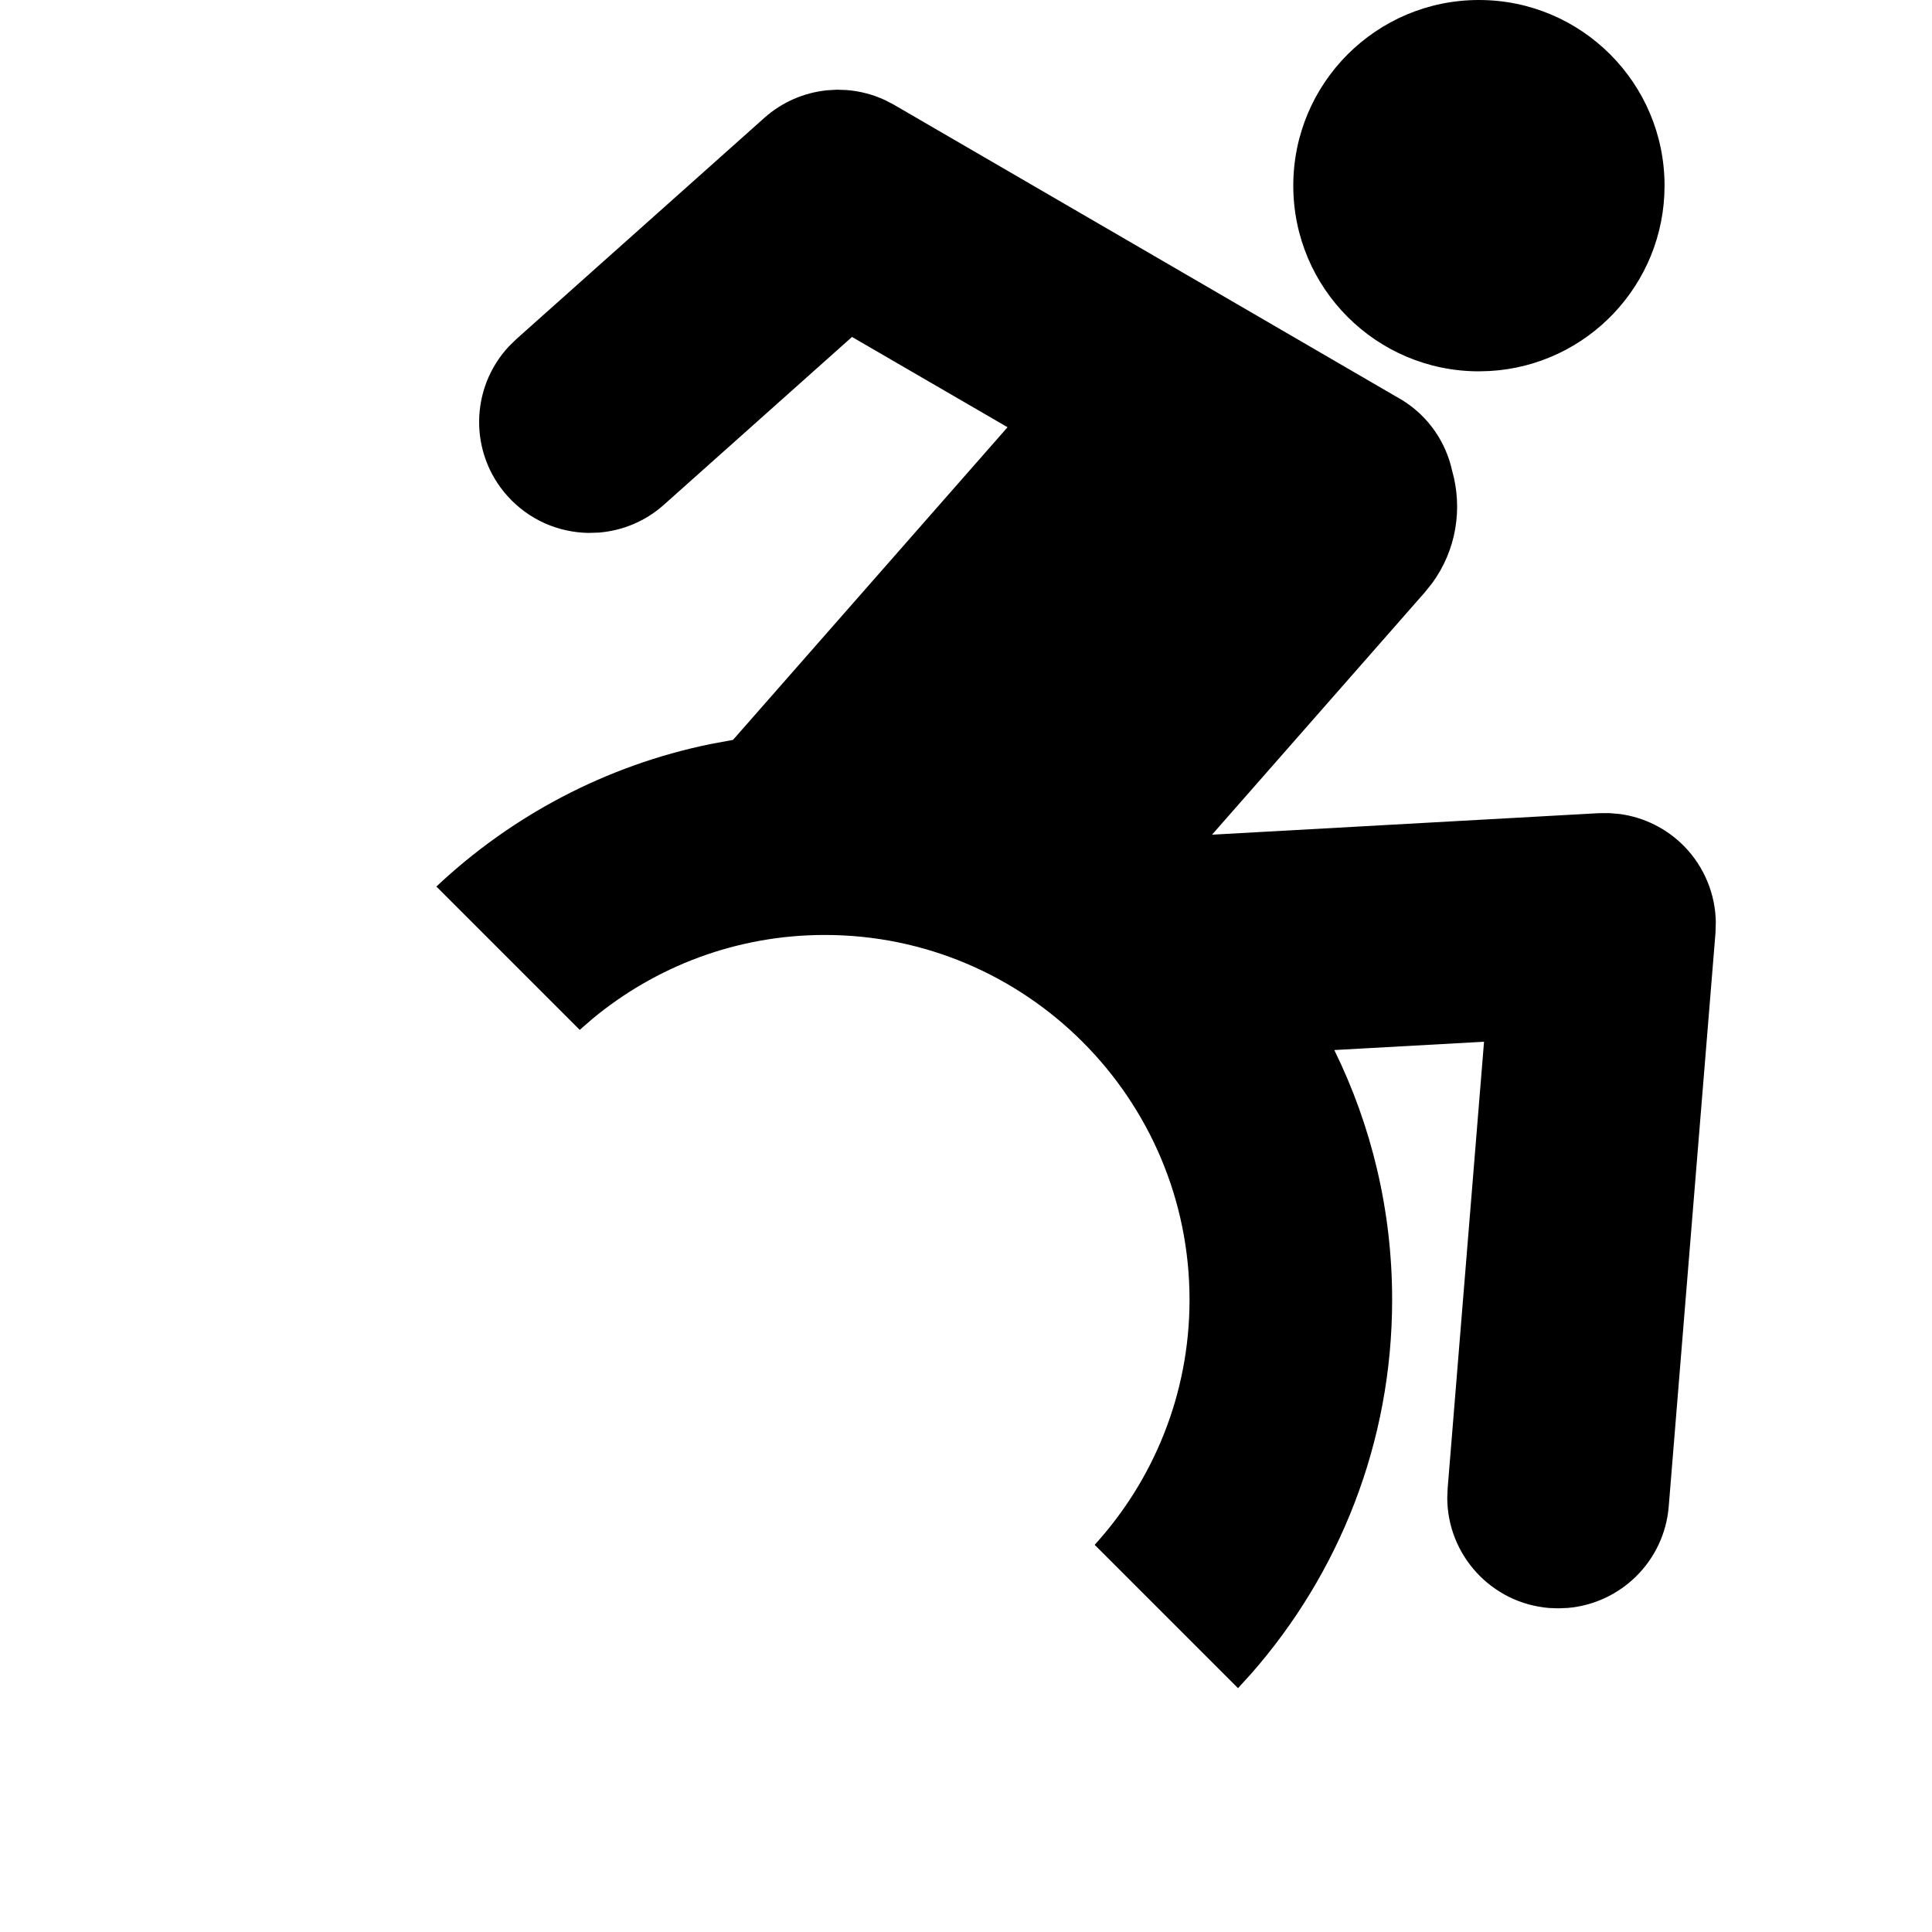<?xml version="1.0"?>
	<svg xmlns="http://www.w3.org/2000/svg" 
		width="30" 
		height="30" 
		viewbox="0 0 30 30" 
		code="79454" 
		 transform=""
		><path d="M12.993 1.393L13.145 1.398C13.348 1.414 13.55 1.465 13.74 1.553L13.88 1.626C13.88 1.626 21.768 6.208 21.78 6.217 22.187 6.472 22.452 6.87 22.548 7.307 22.715 7.893 22.616 8.542 22.236 9.059L22.125 9.197 18.82 12.961 24.825 12.627 24.99 12.626 25.153 12.64C25.531 12.691 25.884 12.867 26.155 13.144 26.463 13.461 26.637 13.883 26.643 14.321L26.638 14.486 25.912 23.392C25.843 24.242 25.167 24.898 24.344 24.968L24.197 24.974 24.055 24.969 24.055 24.969C23.157 24.895 22.476 24.146 22.473 23.261L22.479 23.112 23.044 16.176 20.719 16.305C21.294 17.475 21.617 18.791 21.617 20.182 21.617 22.405 20.791 24.435 19.432 25.985L19.224 26.214 16.998 23.988C17.913 22.982 18.471 21.646 18.471 20.182 18.471 17.059 15.931 14.518 12.808 14.518 11.436 14.518 10.176 15.009 9.195 15.824L9.002 15.992 6.776 13.766C7.941 12.67 9.404 11.887 11.031 11.554L11.382 11.489 15.645 6.634 13.23 5.232 10.309 7.838C10.017 8.099 9.66 8.241 9.298 8.27L9.142 8.275C8.675 8.269 8.213 8.075 7.877 7.699 7.281 7.031 7.301 6.027 7.898 5.383L8.016 5.267 11.869 1.83C12.147 1.582 12.489 1.438 12.842 1.402L12.993 1.393ZM22.965-4.64517314e-13C24.557-4.64517314e-13 25.847 1.291 25.847 2.883 25.847 4.419 24.647 5.674 23.134 5.761L22.965 5.766C21.372 5.766 20.082 4.475 20.082 2.883 20.082 1.291 21.372-4.64517314e-13 22.965-4.64517314e-13Z"/>
	</svg>
	